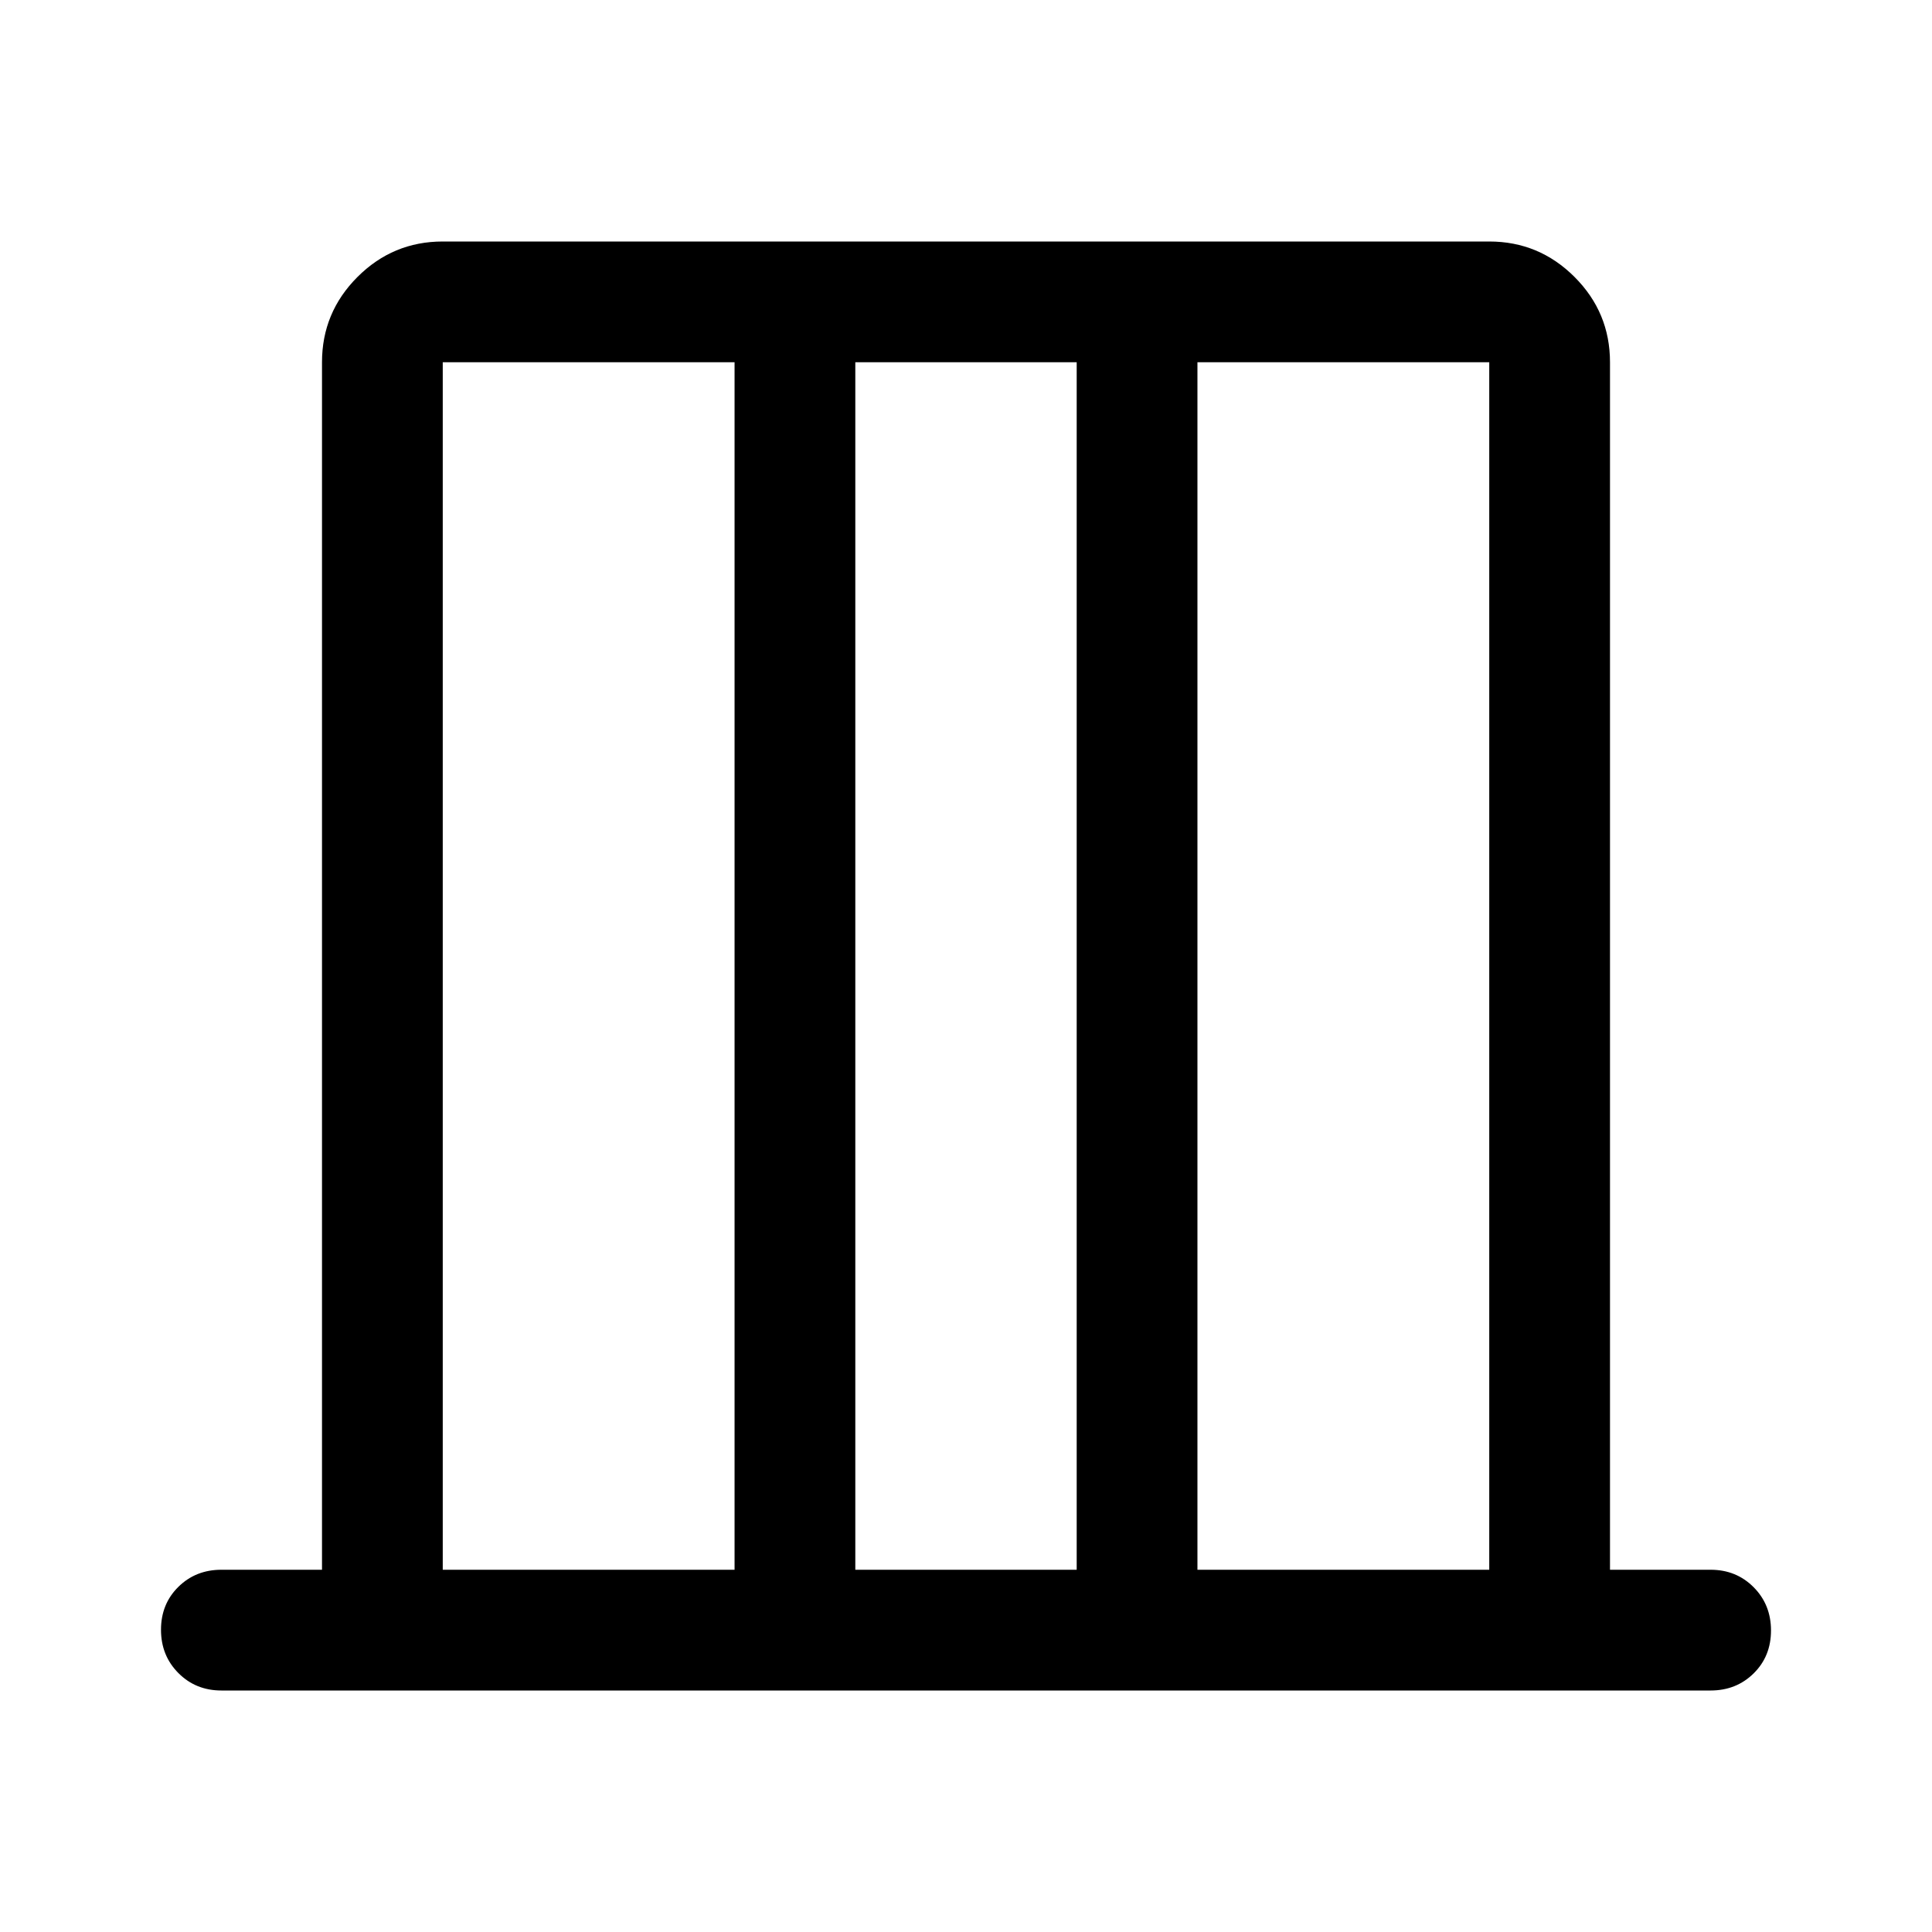 <svg xmlns="http://www.w3.org/2000/svg" width="48" height="48" viewBox="0 -960 960 960" fill="currentColor"><path d="M160-180v-600q0-24.75 17.63-42.38Q195.25-840 220-840h520q24.75 0 42.38 17.62Q800-804.75 800-780v600h50q12.75 0 21.38 8.68 8.62 8.67 8.62 21.5 0 12.82-8.62 21.32-8.63 8.5-21.38 8.5H110q-12.75 0-21.37-8.68-8.63-8.67-8.63-21.5 0-12.82 8.63-21.32Q97.25-180 110-180h50Zm60 0h145v-600H220v600Zm205 0h110v-600H425v600Zm170 0h145v-600H595v600Zm-375 0v-600 600Zm520 0v-600 600Z"/></svg>
